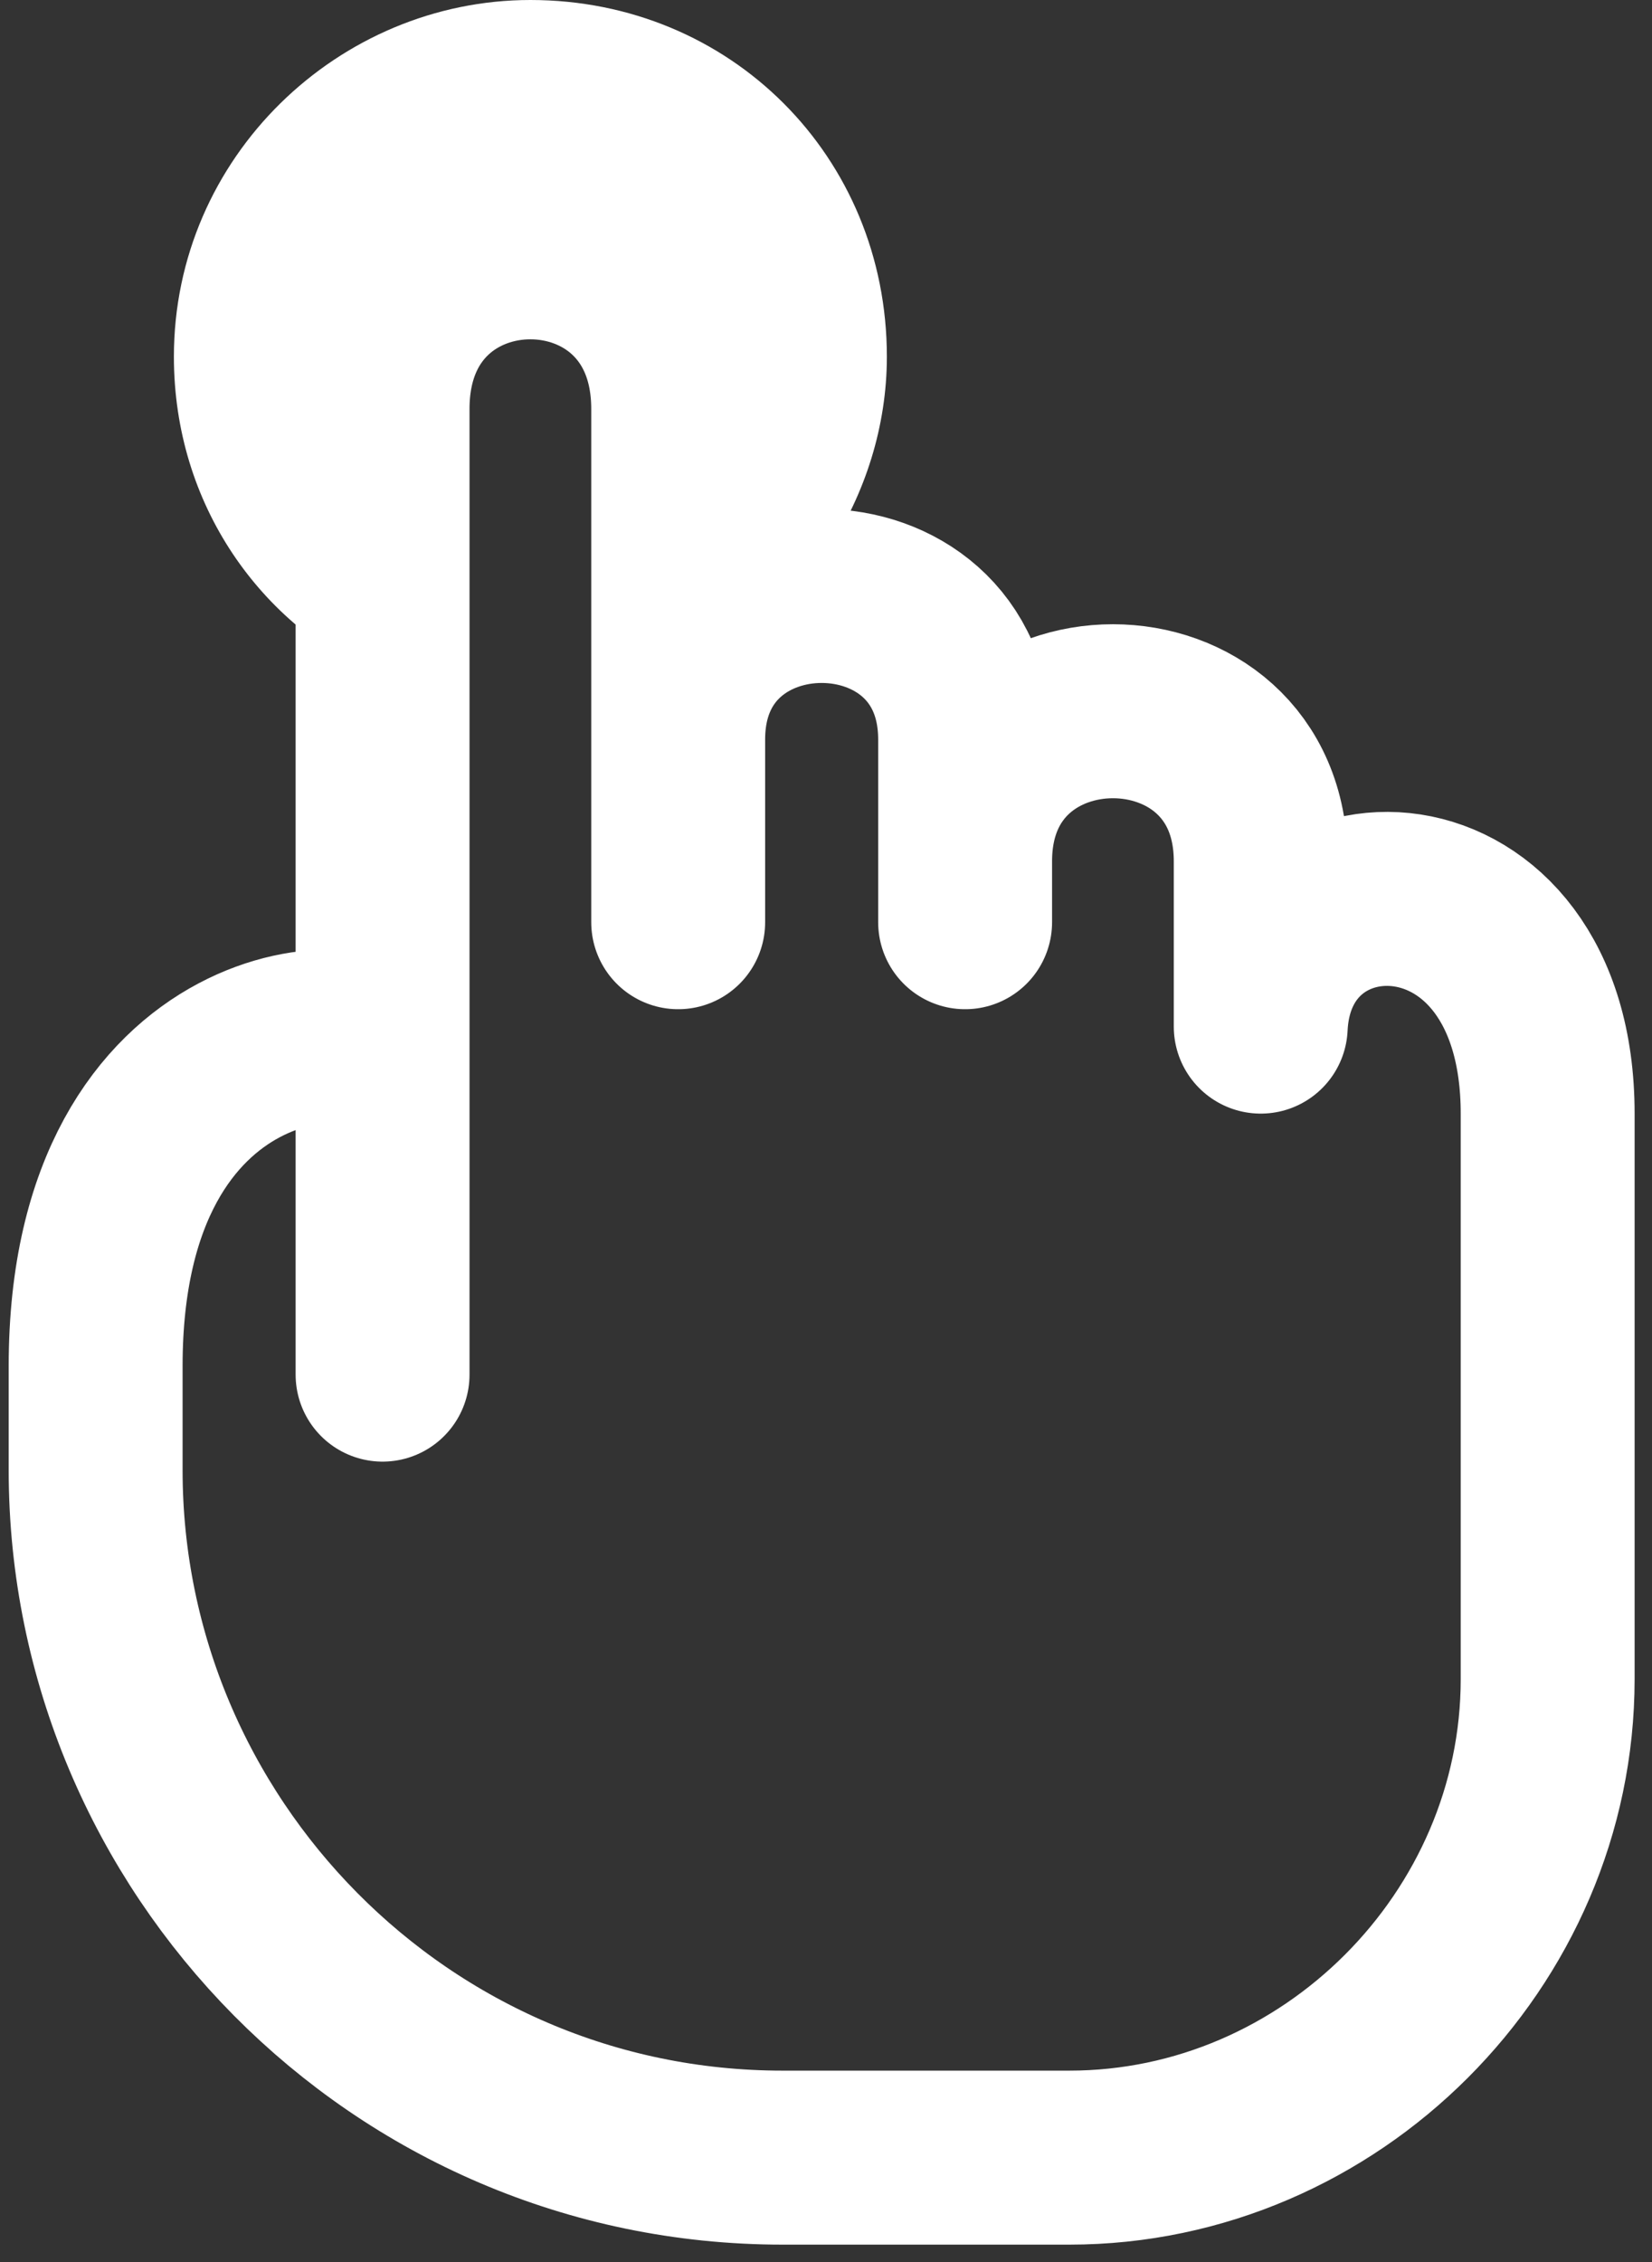 <svg width="19" height="26" viewBox="0 0 19 26" fill="none" xmlns="http://www.w3.org/2000/svg">
<rect x="0" y="0" width="19" height="26" fill="#333333" stroke="none"/>
<path fill="#FFF" d="M4.4,7.8V5.1c0-2.4,3.4-2.4,3.4,0v2.7c1.4-0.6,2.4-2.1,2.4-3.7C10.2,1.8,8.4,0,6.1,0C3.9,0,2,1.8,2,4.1C2,5.8,3,7.2,4.4,7.8z"/>
<path stroke="#FFF" stroke-width="2" stroke-linejoin="round" d="M14.5,11.8V9.9c0-2.3-3.4-2.3-3.4,0v0.7V8.5c0-2.2-3.3-2.2-3.3,0v2.1V4.7c0-2.4-3.4-2.4-3.4,0v11.1l0-3.6c0-0.6-3.3-0.6-3.3,3.5v1.2c0,4.3,3.5,7.9,7.9,7.9h3.3c3,0,5.5-2.5,5.5-5.5v-6.5C17.8,9.7,14.6,9.7,14.5,11.8z"/>
</svg>